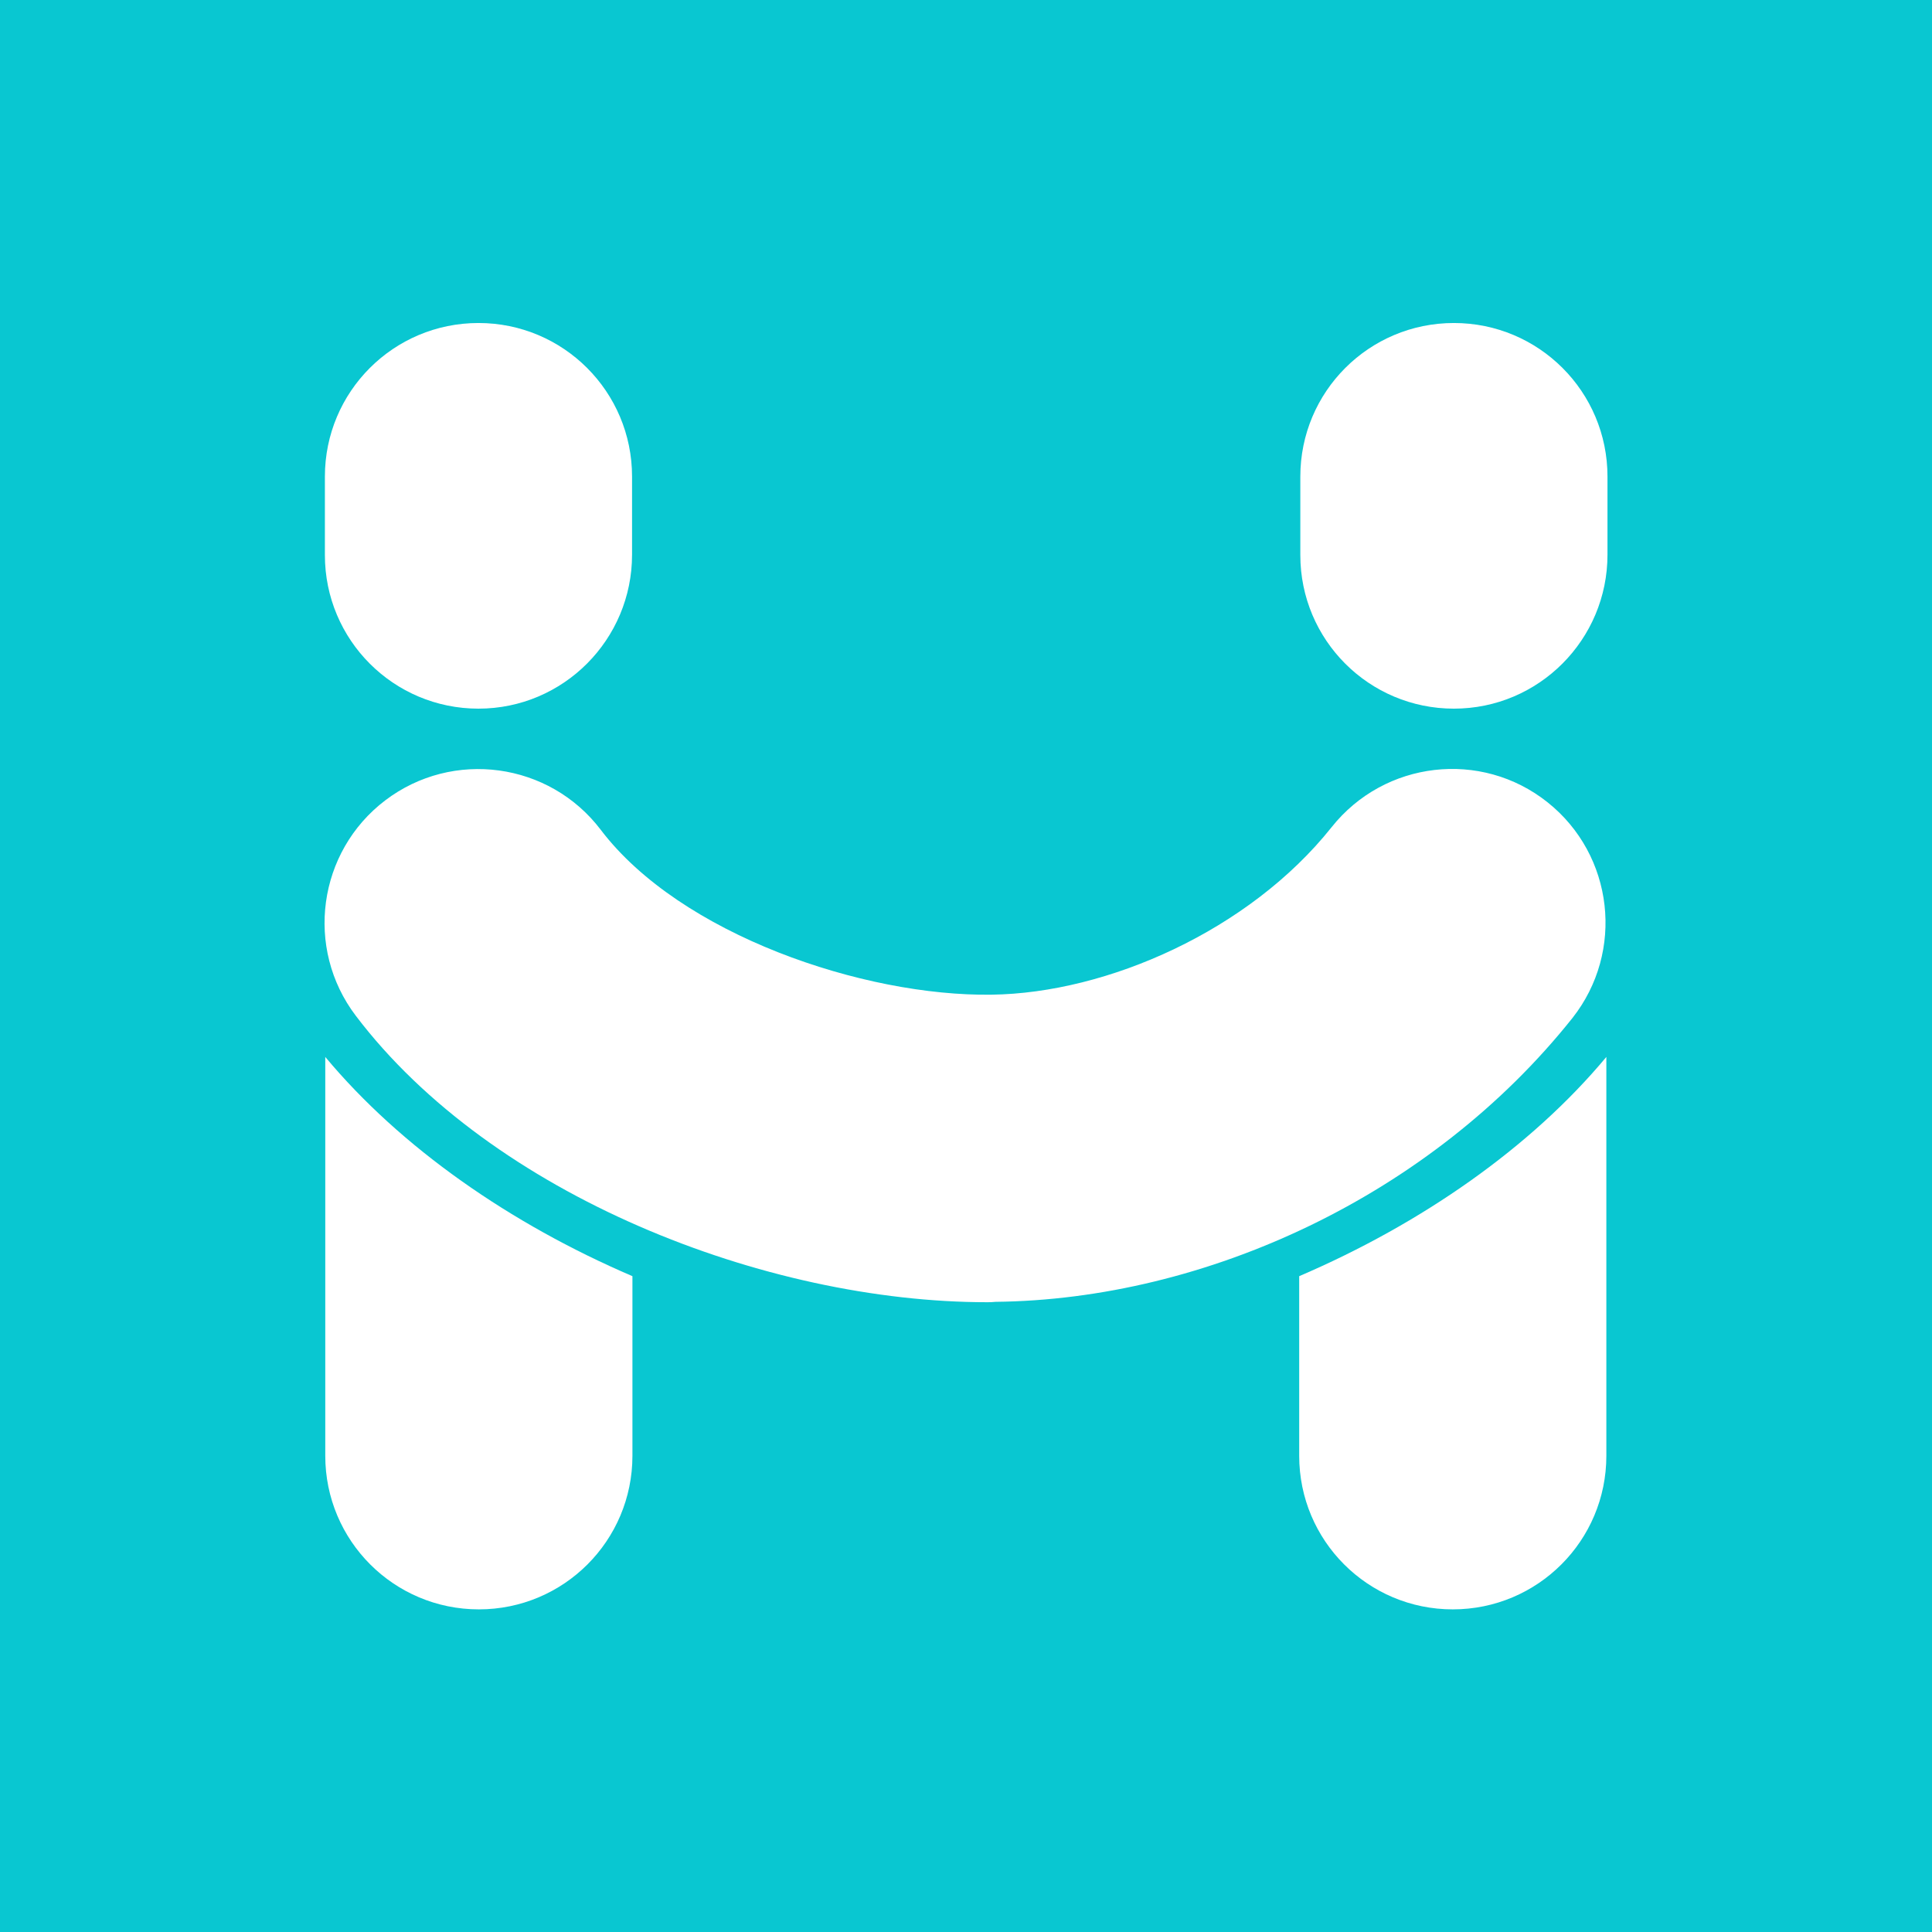 <?xml version="1.0" encoding="utf-8"?>
<!-- Generator: Adobe Illustrator 19.0.0, SVG Export Plug-In . SVG Version: 6.00 Build 0)  -->
<svg version="1.1" id="图层_1" xmlns="http://www.w3.org/2000/svg" xmlns:xlink="http://www.w3.org/1999/xlink" x="0px" y="0px"
	 viewBox="0 0 512 512" style="enable-background:new 0 0 512 512;" xml:space="preserve">
<style type="text/css">
	.st0{fill:#09C7D1;}
	.st1{fill:#FFFFFF;}
</style>
<rect id="XMLID_1_" x="0" y="0" class="st0" width="512" height="512"/>
<g id="XMLID_793_">
	<g id="XMLID_794_">
		<path id="XMLID_803_" class="st1" d="M261.6,345.1c-58.8,0-131.2-28.3-167.3-75.9c-13.6-17.9-10.1-43.5,7.8-57.1
			c17.9-13.6,43.5-10.1,57.1,7.8c21.1,27.8,69.7,44.2,103.6,43.7c30.6-0.4,68.3-17,90.1-44.4c14-17.6,39.6-20.6,57.2-6.6
			c17.6,14,20.5,39.6,6.6,57.2c-37.5,47.1-97.2,74.6-152.9,75.2C263,345.1,262.3,345.1,261.6,345.1z"/>
		<g id="XMLID_797_">
			<path id="XMLID_802_" class="st1" d="M337.6,381.4"/>
			<g id="XMLID_800_">
				<path id="XMLID_801_" class="st1" d="M344.3,338.2v47.6c0,22.5,18.2,40.7,40.7,40.7c22.5,0,40.7-18.2,40.7-40.7V280.1
					C405.7,304.1,376.7,324.3,344.3,338.2z"/>
			</g>
			<g id="XMLID_798_">
				<path id="XMLID_799_" class="st1" d="M167.6,338.2v47.6c0,22.5-18.2,40.7-40.7,40.7s-40.7-18.2-40.7-40.7V280.1
					C106.2,304.1,135.2,324.3,167.6,338.2z"/>
			</g>
		</g>
		<path id="XMLID_796_" class="st1" d="M126.8,187.8c-22.5,0-40.7-18.2-40.7-40.7v-20.8c0-22.5,18.2-40.7,40.7-40.7
			s40.7,18.2,40.7,40.7V147C167.5,169.5,149.3,187.8,126.8,187.8z"/>
		<path id="XMLID_795_" class="st1" d="M385.3,187.8c-22.5,0-40.7-18.2-40.7-40.7v-20.8c0-22.5,18.2-40.7,40.7-40.7
			s40.7,18.2,40.7,40.7V147C426,169.5,407.8,187.8,385.3,187.8z"/>
	</g>
</g>
</svg>
